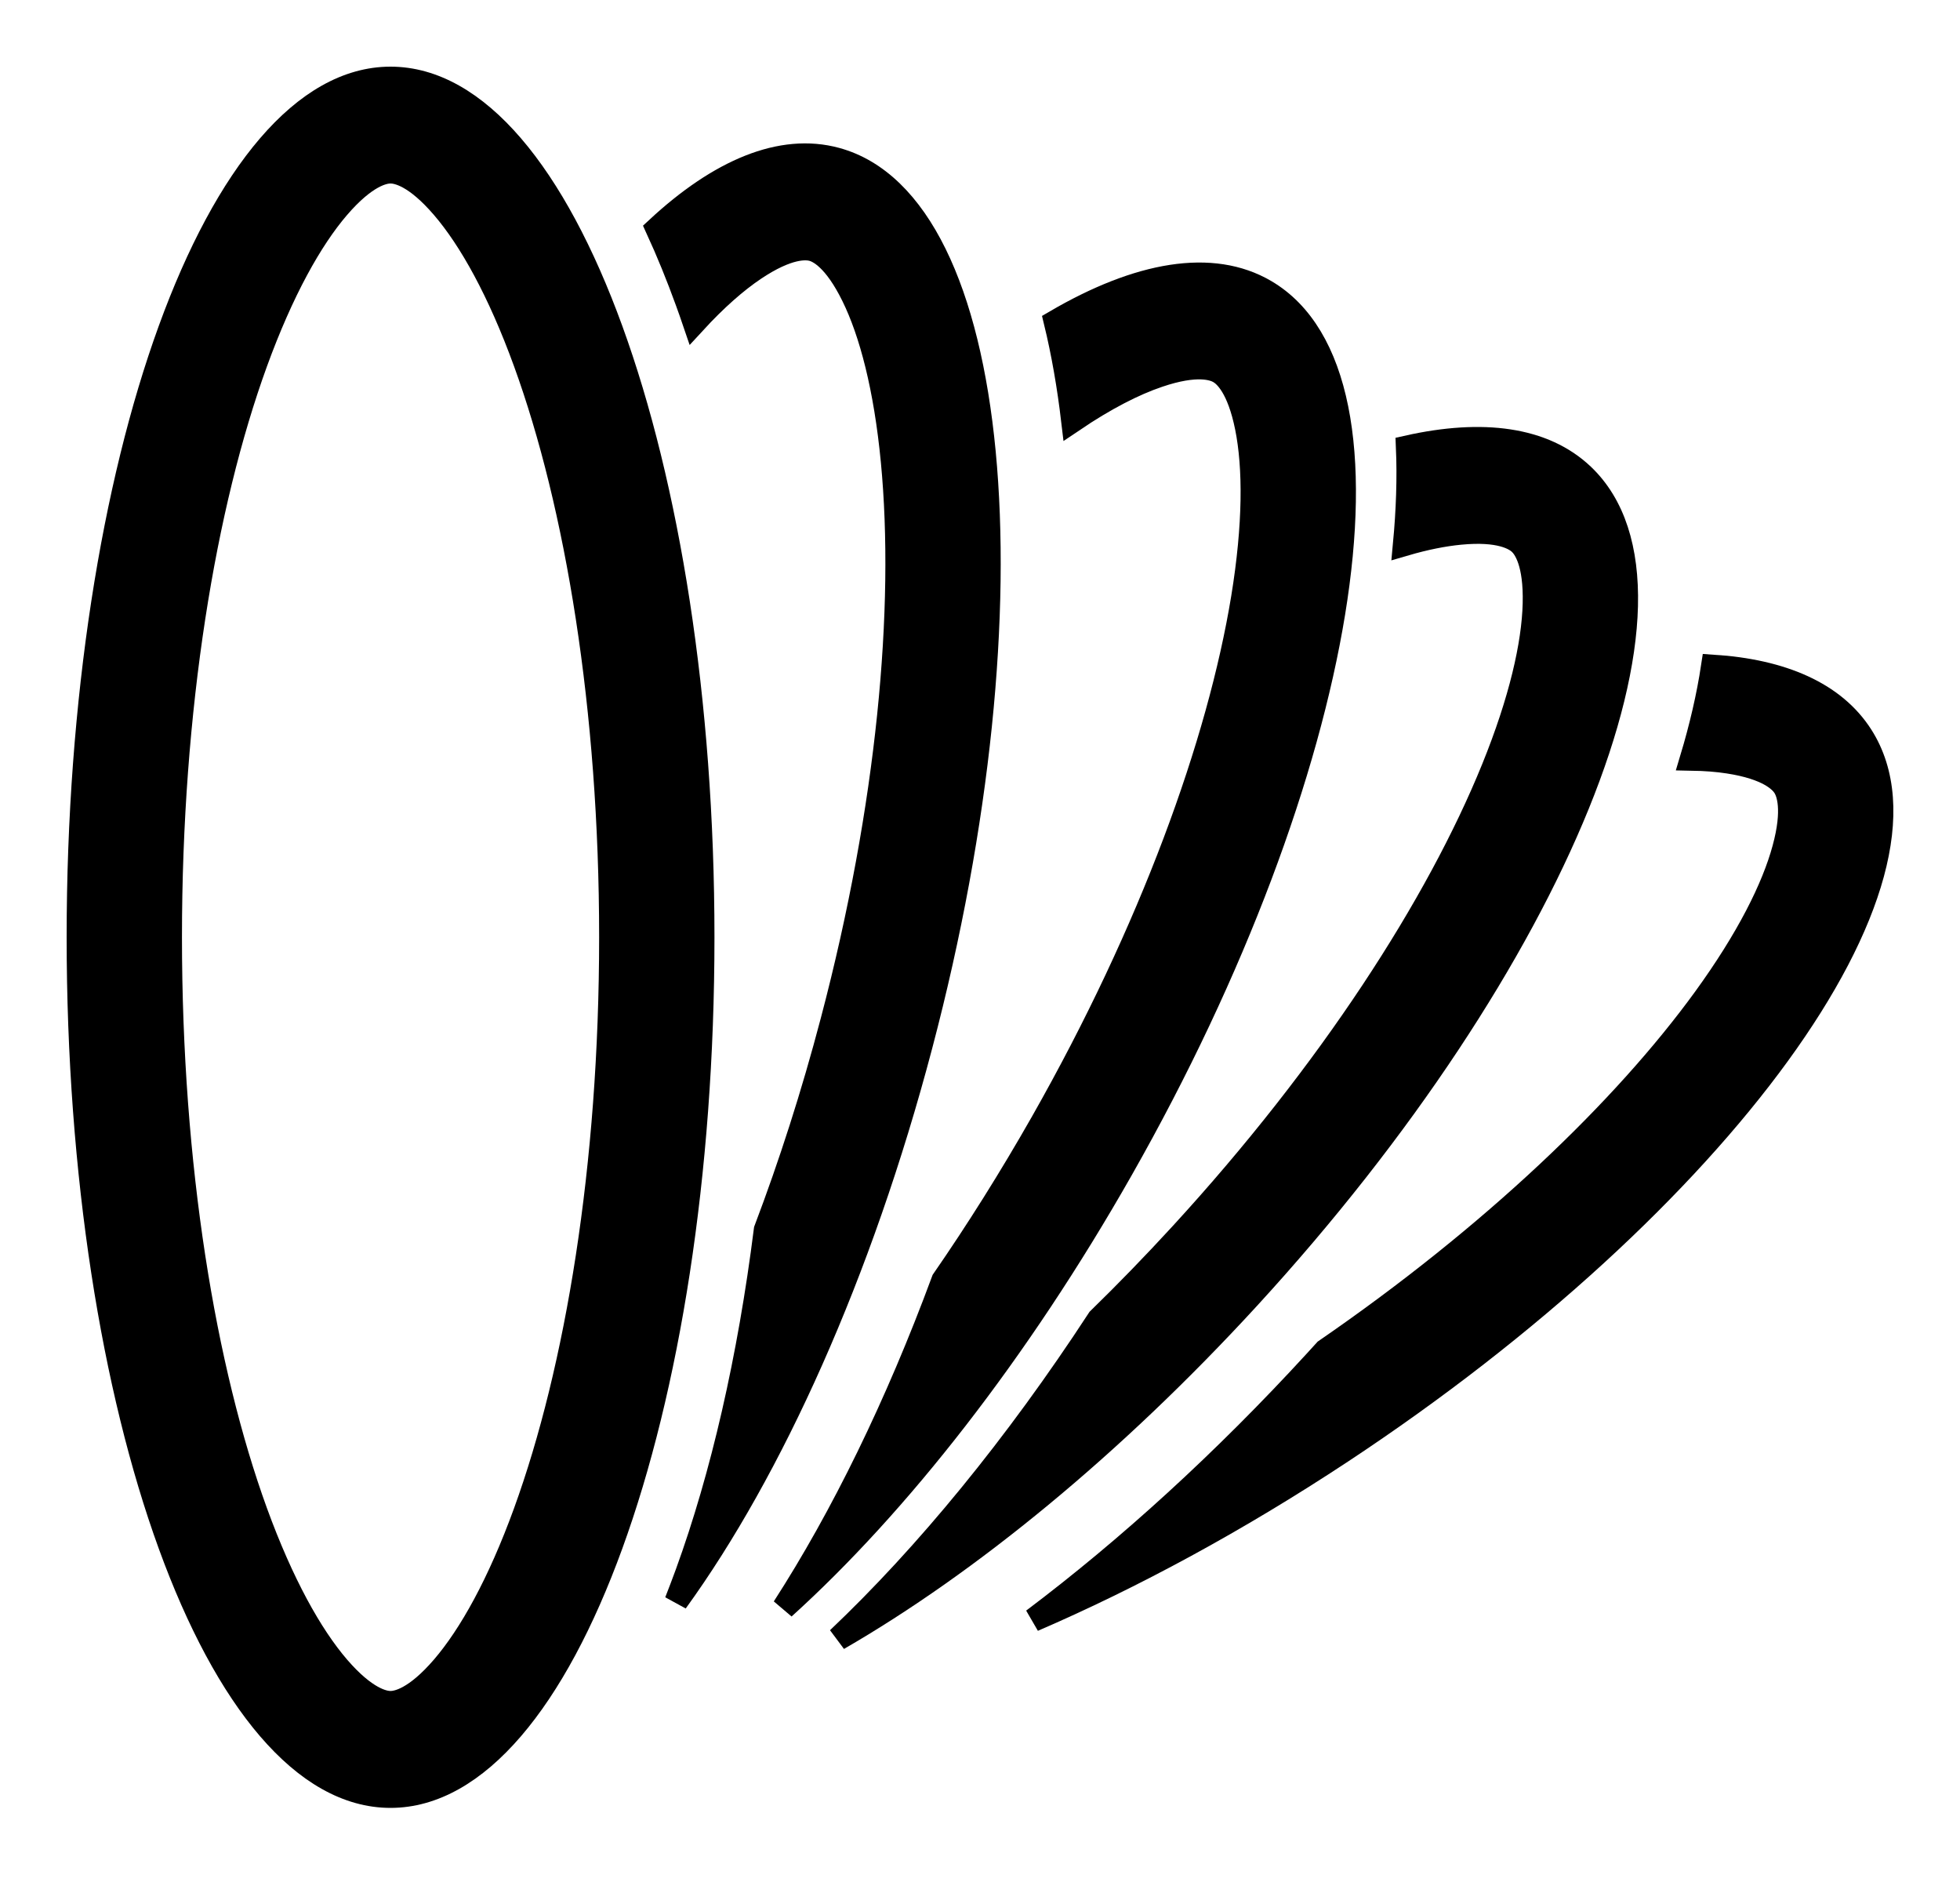 <svg width="25" height="24" viewBox="0 0 25 24" fill="none" xmlns="http://www.w3.org/2000/svg">
<path fill-rule="evenodd" clip-rule="evenodd" d="M8.963 11.952C8.963 18.001 7.18 22.905 4.981 22.905C2.782 22.905 1 18.001 1 11.952C1 5.904 2.782 1 4.981 1C7.18 1 8.963 5.904 8.963 11.952ZM7.792 11.952C7.792 14.873 7.359 17.465 6.698 19.284C6.366 20.198 5.998 20.855 5.649 21.261C5.298 21.669 5.069 21.714 4.981 21.714C4.894 21.714 4.665 21.669 4.313 21.261C3.964 20.855 3.597 20.198 3.264 19.284C2.603 17.465 2.171 14.873 2.171 11.952C2.171 9.031 2.603 6.439 3.264 4.621C3.597 3.707 3.964 3.05 4.313 2.644C4.665 2.235 4.894 2.19 4.981 2.19C5.069 2.19 5.298 2.235 5.649 2.644C5.998 3.05 6.366 3.707 6.698 4.621C7.359 6.439 7.792 9.031 7.792 11.952Z" fill="black"/>
<path d="M8.763 3.845C8.646 3.522 8.519 3.21 8.383 2.914C9.179 2.175 9.968 1.841 10.665 2.031C12.757 2.601 13.241 7.659 11.746 13.328C10.978 16.242 9.837 18.751 8.625 20.424C8.672 20.304 8.718 20.183 8.763 20.06C9.214 18.82 9.557 17.329 9.765 15.683C10.079 14.855 10.367 13.963 10.615 13.02C11.336 10.287 11.564 7.751 11.385 5.883C11.295 4.943 11.109 4.238 10.879 3.772C10.649 3.304 10.446 3.204 10.363 3.181C10.279 3.159 10.054 3.142 9.624 3.43C9.39 3.587 9.132 3.813 8.857 4.112C8.826 4.021 8.795 3.932 8.763 3.845Z" fill="black"/>
<path d="M9.996 20.503C11.447 19.191 12.98 17.246 14.307 14.909C17.193 9.826 18.014 4.813 16.139 3.713C15.46 3.315 14.522 3.483 13.463 4.102C13.56 4.501 13.633 4.924 13.685 5.362C14.098 5.083 14.465 4.895 14.777 4.79C15.265 4.624 15.479 4.7 15.553 4.744C15.628 4.788 15.799 4.938 15.902 5.45C16.005 5.961 16.005 6.691 15.853 7.622C15.55 9.474 14.684 11.863 13.293 14.313C12.886 15.029 12.462 15.702 12.03 16.327C11.44 17.922 10.744 19.344 9.996 20.503Z" fill="black"/>
<path d="M15.925 16.549C14.186 18.444 12.343 19.944 10.69 20.898C11.819 19.828 12.961 18.436 14.014 16.824C14.367 16.48 14.719 16.117 15.068 15.737C16.967 13.667 18.339 11.538 19.044 9.802C19.398 8.93 19.559 8.218 19.572 7.697C19.585 7.174 19.451 6.989 19.388 6.929C19.325 6.87 19.134 6.747 18.622 6.797C18.415 6.817 18.18 6.863 17.917 6.94C17.957 6.513 17.972 6.098 17.955 5.702C18.912 5.488 19.691 5.589 20.187 6.059C21.77 7.56 19.862 12.256 15.925 16.549Z" fill="black"/>
<path d="M17.11 18.514C15.777 19.394 14.44 20.115 13.179 20.659C14.384 19.752 15.611 18.636 16.781 17.36C16.823 17.314 16.866 17.268 16.907 17.222C19.035 15.758 20.714 14.15 21.742 12.735C22.293 11.976 22.619 11.325 22.755 10.822C22.892 10.318 22.806 10.105 22.76 10.032C22.713 9.959 22.556 9.793 22.047 9.715C21.906 9.693 21.749 9.681 21.576 9.678C21.697 9.276 21.789 8.881 21.847 8.498C22.733 8.555 23.396 8.843 23.742 9.384C24.921 11.23 21.952 15.317 17.11 18.514Z" fill="black"/>
<path fill-rule="evenodd" clip-rule="evenodd" d="M8.963 11.952C8.963 18.001 7.18 22.905 4.981 22.905C2.782 22.905 1 18.001 1 11.952C1 5.904 2.782 1 4.981 1C7.18 1 8.963 5.904 8.963 11.952ZM7.792 11.952C7.792 14.873 7.359 17.465 6.698 19.284C6.366 20.198 5.998 20.855 5.649 21.261C5.298 21.669 5.069 21.714 4.981 21.714C4.894 21.714 4.665 21.669 4.313 21.261C3.964 20.855 3.597 20.198 3.264 19.284C2.603 17.465 2.171 14.873 2.171 11.952C2.171 9.031 2.603 6.439 3.264 4.621C3.597 3.707 3.964 3.05 4.313 2.644C4.665 2.235 4.894 2.19 4.981 2.19C5.069 2.19 5.298 2.235 5.649 2.644C5.998 3.05 6.366 3.707 6.698 4.621C7.359 6.439 7.792 9.031 7.792 11.952Z" stroke="black" stroke-width="0.3"/>
<path d="M8.763 3.845C8.646 3.522 8.519 3.21 8.383 2.914C9.179 2.175 9.968 1.841 10.665 2.031C12.757 2.601 13.241 7.659 11.746 13.328C10.978 16.242 9.837 18.751 8.625 20.424C8.672 20.304 8.718 20.183 8.763 20.06C9.214 18.82 9.557 17.329 9.765 15.683C10.079 14.855 10.367 13.963 10.615 13.02C11.336 10.287 11.564 7.751 11.385 5.883C11.295 4.943 11.109 4.238 10.879 3.772C10.649 3.304 10.446 3.204 10.363 3.181C10.279 3.159 10.054 3.142 9.624 3.43C9.39 3.587 9.132 3.813 8.857 4.112C8.826 4.021 8.795 3.932 8.763 3.845Z" stroke="black" stroke-width="0.3"/>
<path d="M9.996 20.503C11.447 19.191 12.98 17.246 14.307 14.909C17.193 9.826 18.014 4.813 16.139 3.713C15.46 3.315 14.522 3.483 13.463 4.102C13.56 4.501 13.633 4.924 13.685 5.362C14.098 5.083 14.465 4.895 14.777 4.79C15.265 4.624 15.479 4.7 15.553 4.744C15.628 4.788 15.799 4.938 15.902 5.45C16.005 5.961 16.005 6.691 15.853 7.622C15.55 9.474 14.684 11.863 13.293 14.313C12.886 15.029 12.462 15.702 12.03 16.327C11.44 17.922 10.744 19.344 9.996 20.503Z" stroke="black" stroke-width="0.3"/>
<path d="M15.925 16.549C14.186 18.444 12.343 19.944 10.69 20.898C11.819 19.828 12.961 18.436 14.014 16.824C14.367 16.48 14.719 16.117 15.068 15.737C16.967 13.667 18.339 11.538 19.044 9.802C19.398 8.93 19.559 8.218 19.572 7.697C19.585 7.174 19.451 6.989 19.388 6.929C19.325 6.87 19.134 6.747 18.622 6.797C18.415 6.817 18.18 6.863 17.917 6.94C17.957 6.513 17.972 6.098 17.955 5.702C18.912 5.488 19.691 5.589 20.187 6.059C21.77 7.56 19.862 12.256 15.925 16.549Z" stroke="black" stroke-width="0.3"/>
<path d="M17.11 18.514C15.777 19.394 14.44 20.115 13.179 20.659C14.384 19.752 15.611 18.636 16.781 17.36C16.823 17.314 16.866 17.268 16.907 17.222C19.035 15.758 20.714 14.15 21.742 12.735C22.293 11.976 22.619 11.325 22.755 10.822C22.892 10.318 22.806 10.105 22.76 10.032C22.713 9.959 22.556 9.793 22.047 9.715C21.906 9.693 21.749 9.681 21.576 9.678C21.697 9.276 21.789 8.881 21.847 8.498C22.733 8.555 23.396 8.843 23.742 9.384C24.921 11.23 21.952 15.317 17.11 18.514Z" stroke="black" stroke-width="0.3"/>
</svg>
